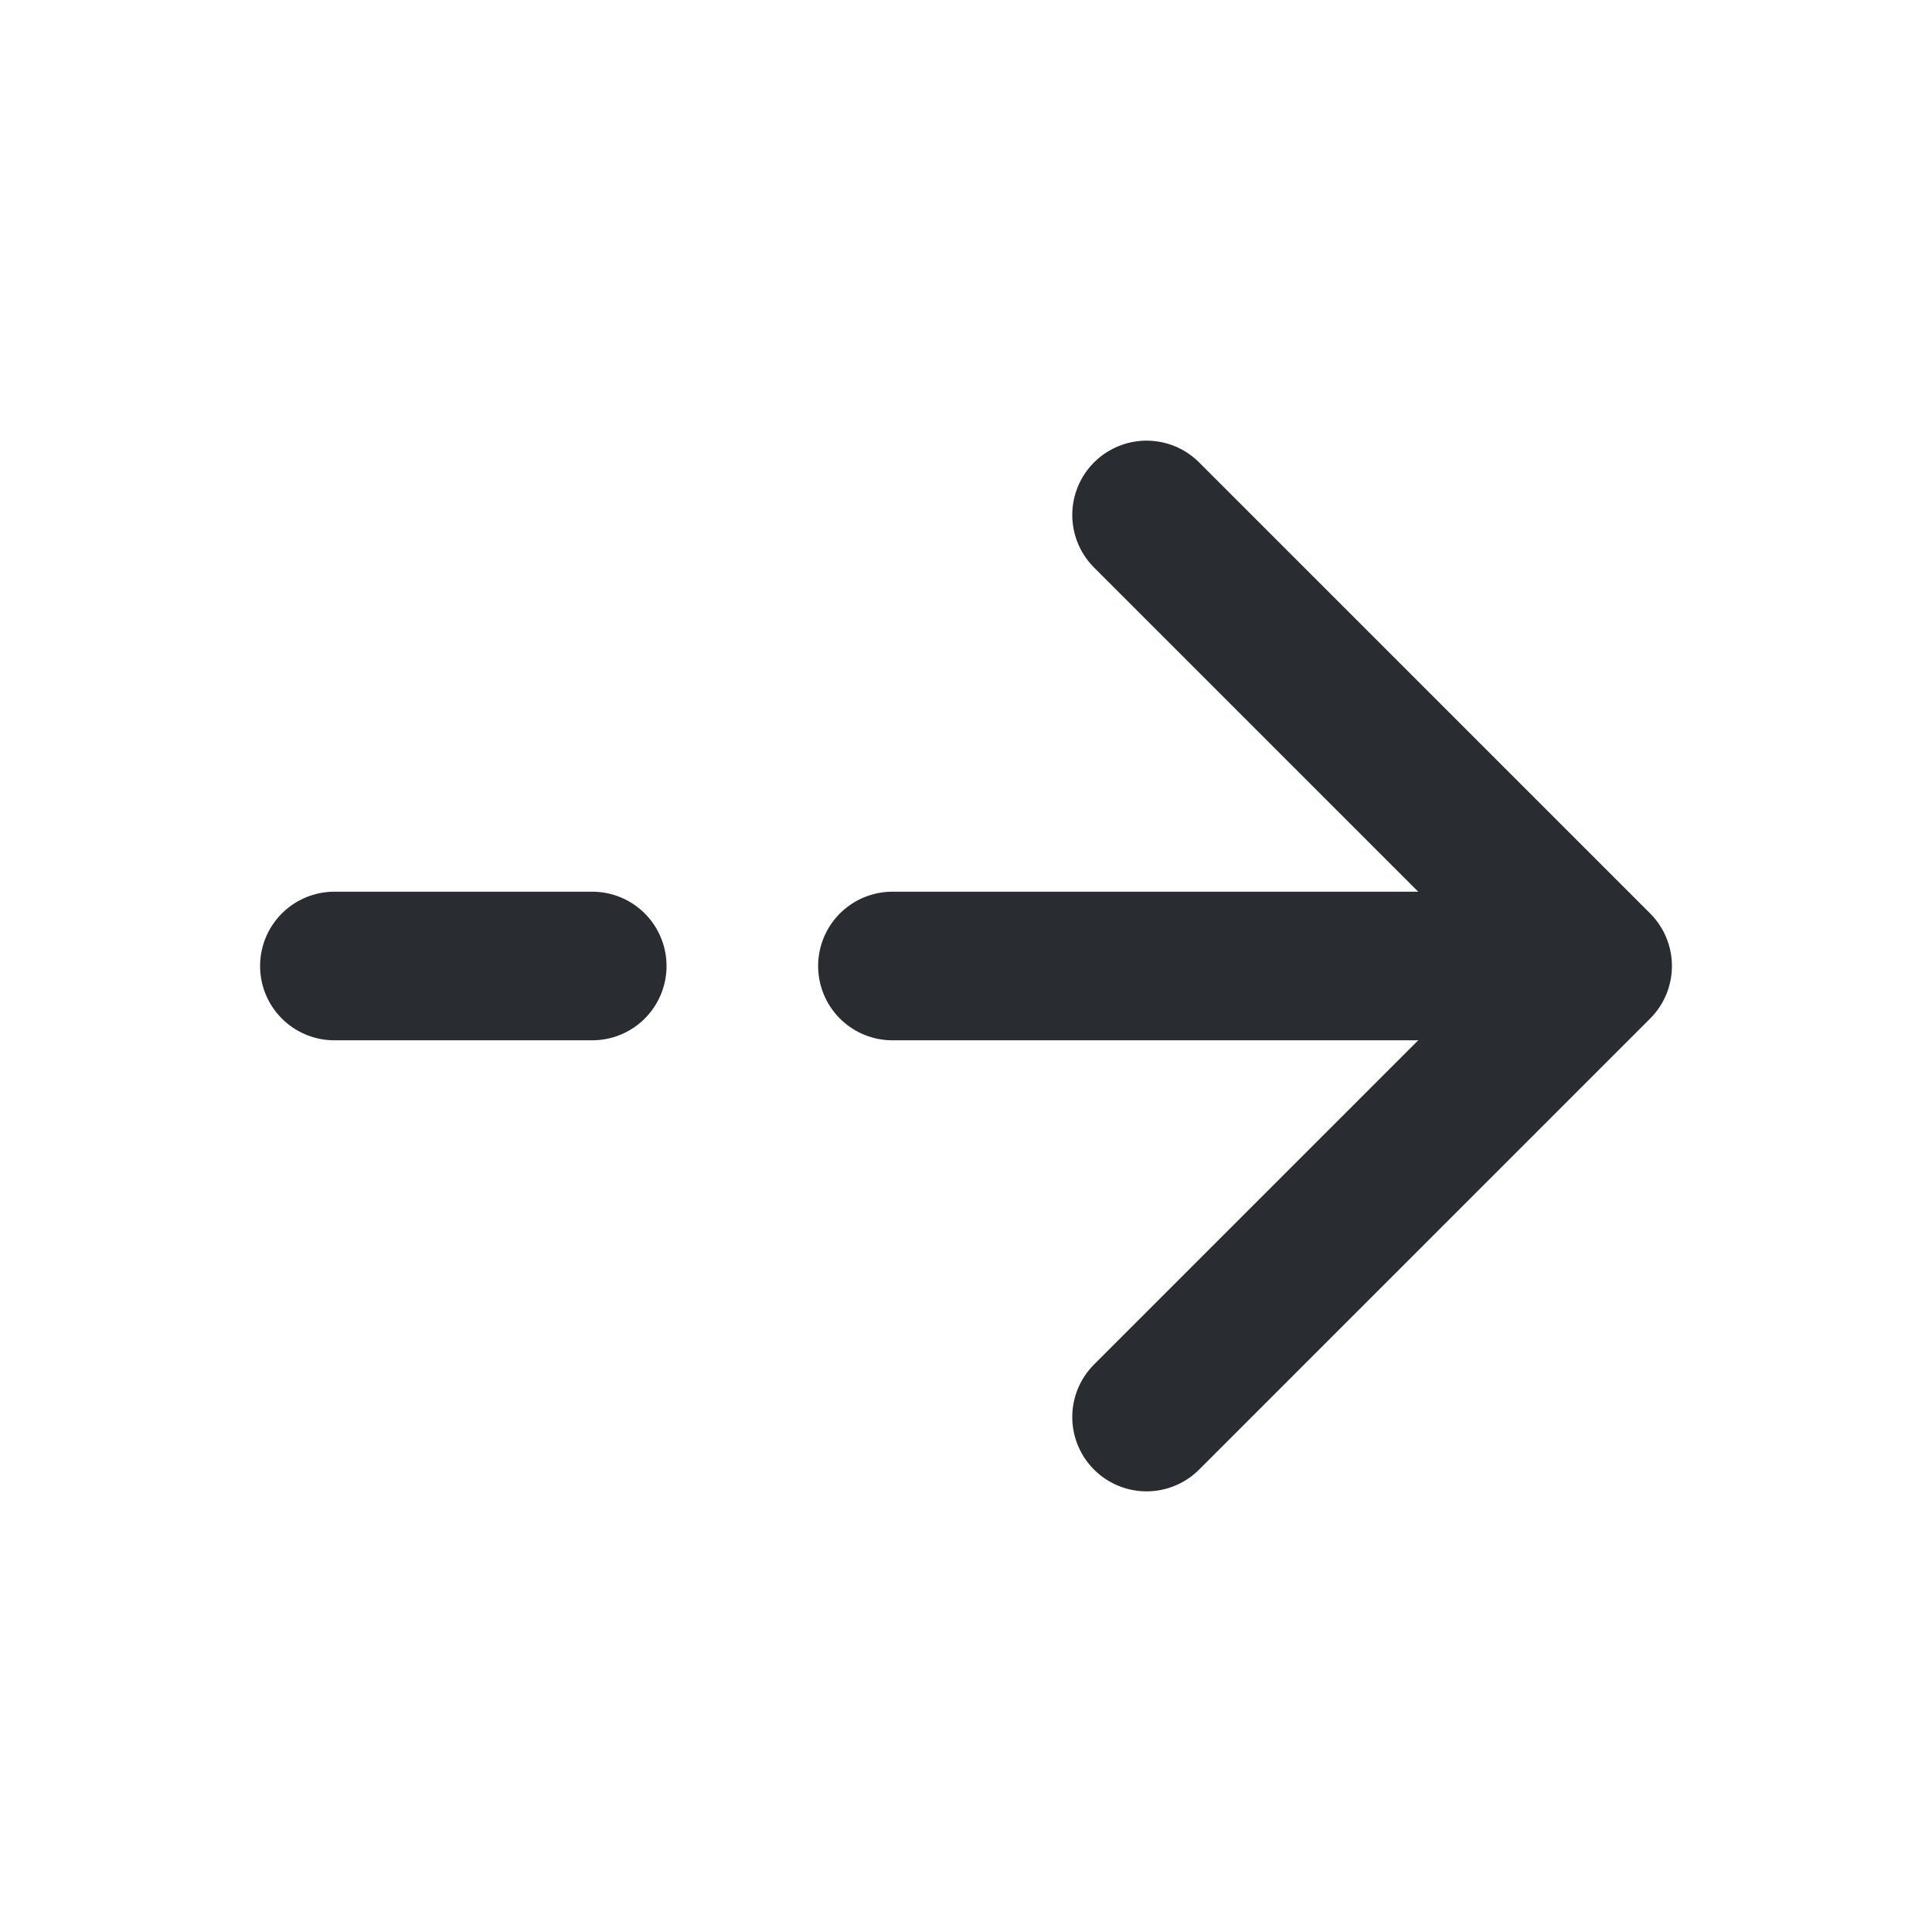 <svg width="13" height="13" viewBox="0 0 13 13" fill="none" xmlns="http://www.w3.org/2000/svg">
<path d="M7.715 3.465L10.75 6.5L7.715 9.535" stroke="#292D32" stroke-miterlimit="10" stroke-linecap="round" stroke-linejoin="round"/>
<path d="M6.005 6.5H10.665" stroke="#292D32" stroke-miterlimit="10" stroke-linecap="round" stroke-linejoin="round"/>
<path d="M2.25 6.5H3.985" stroke="#292D32" stroke-miterlimit="10" stroke-linecap="round" stroke-linejoin="round"/>
</svg>

